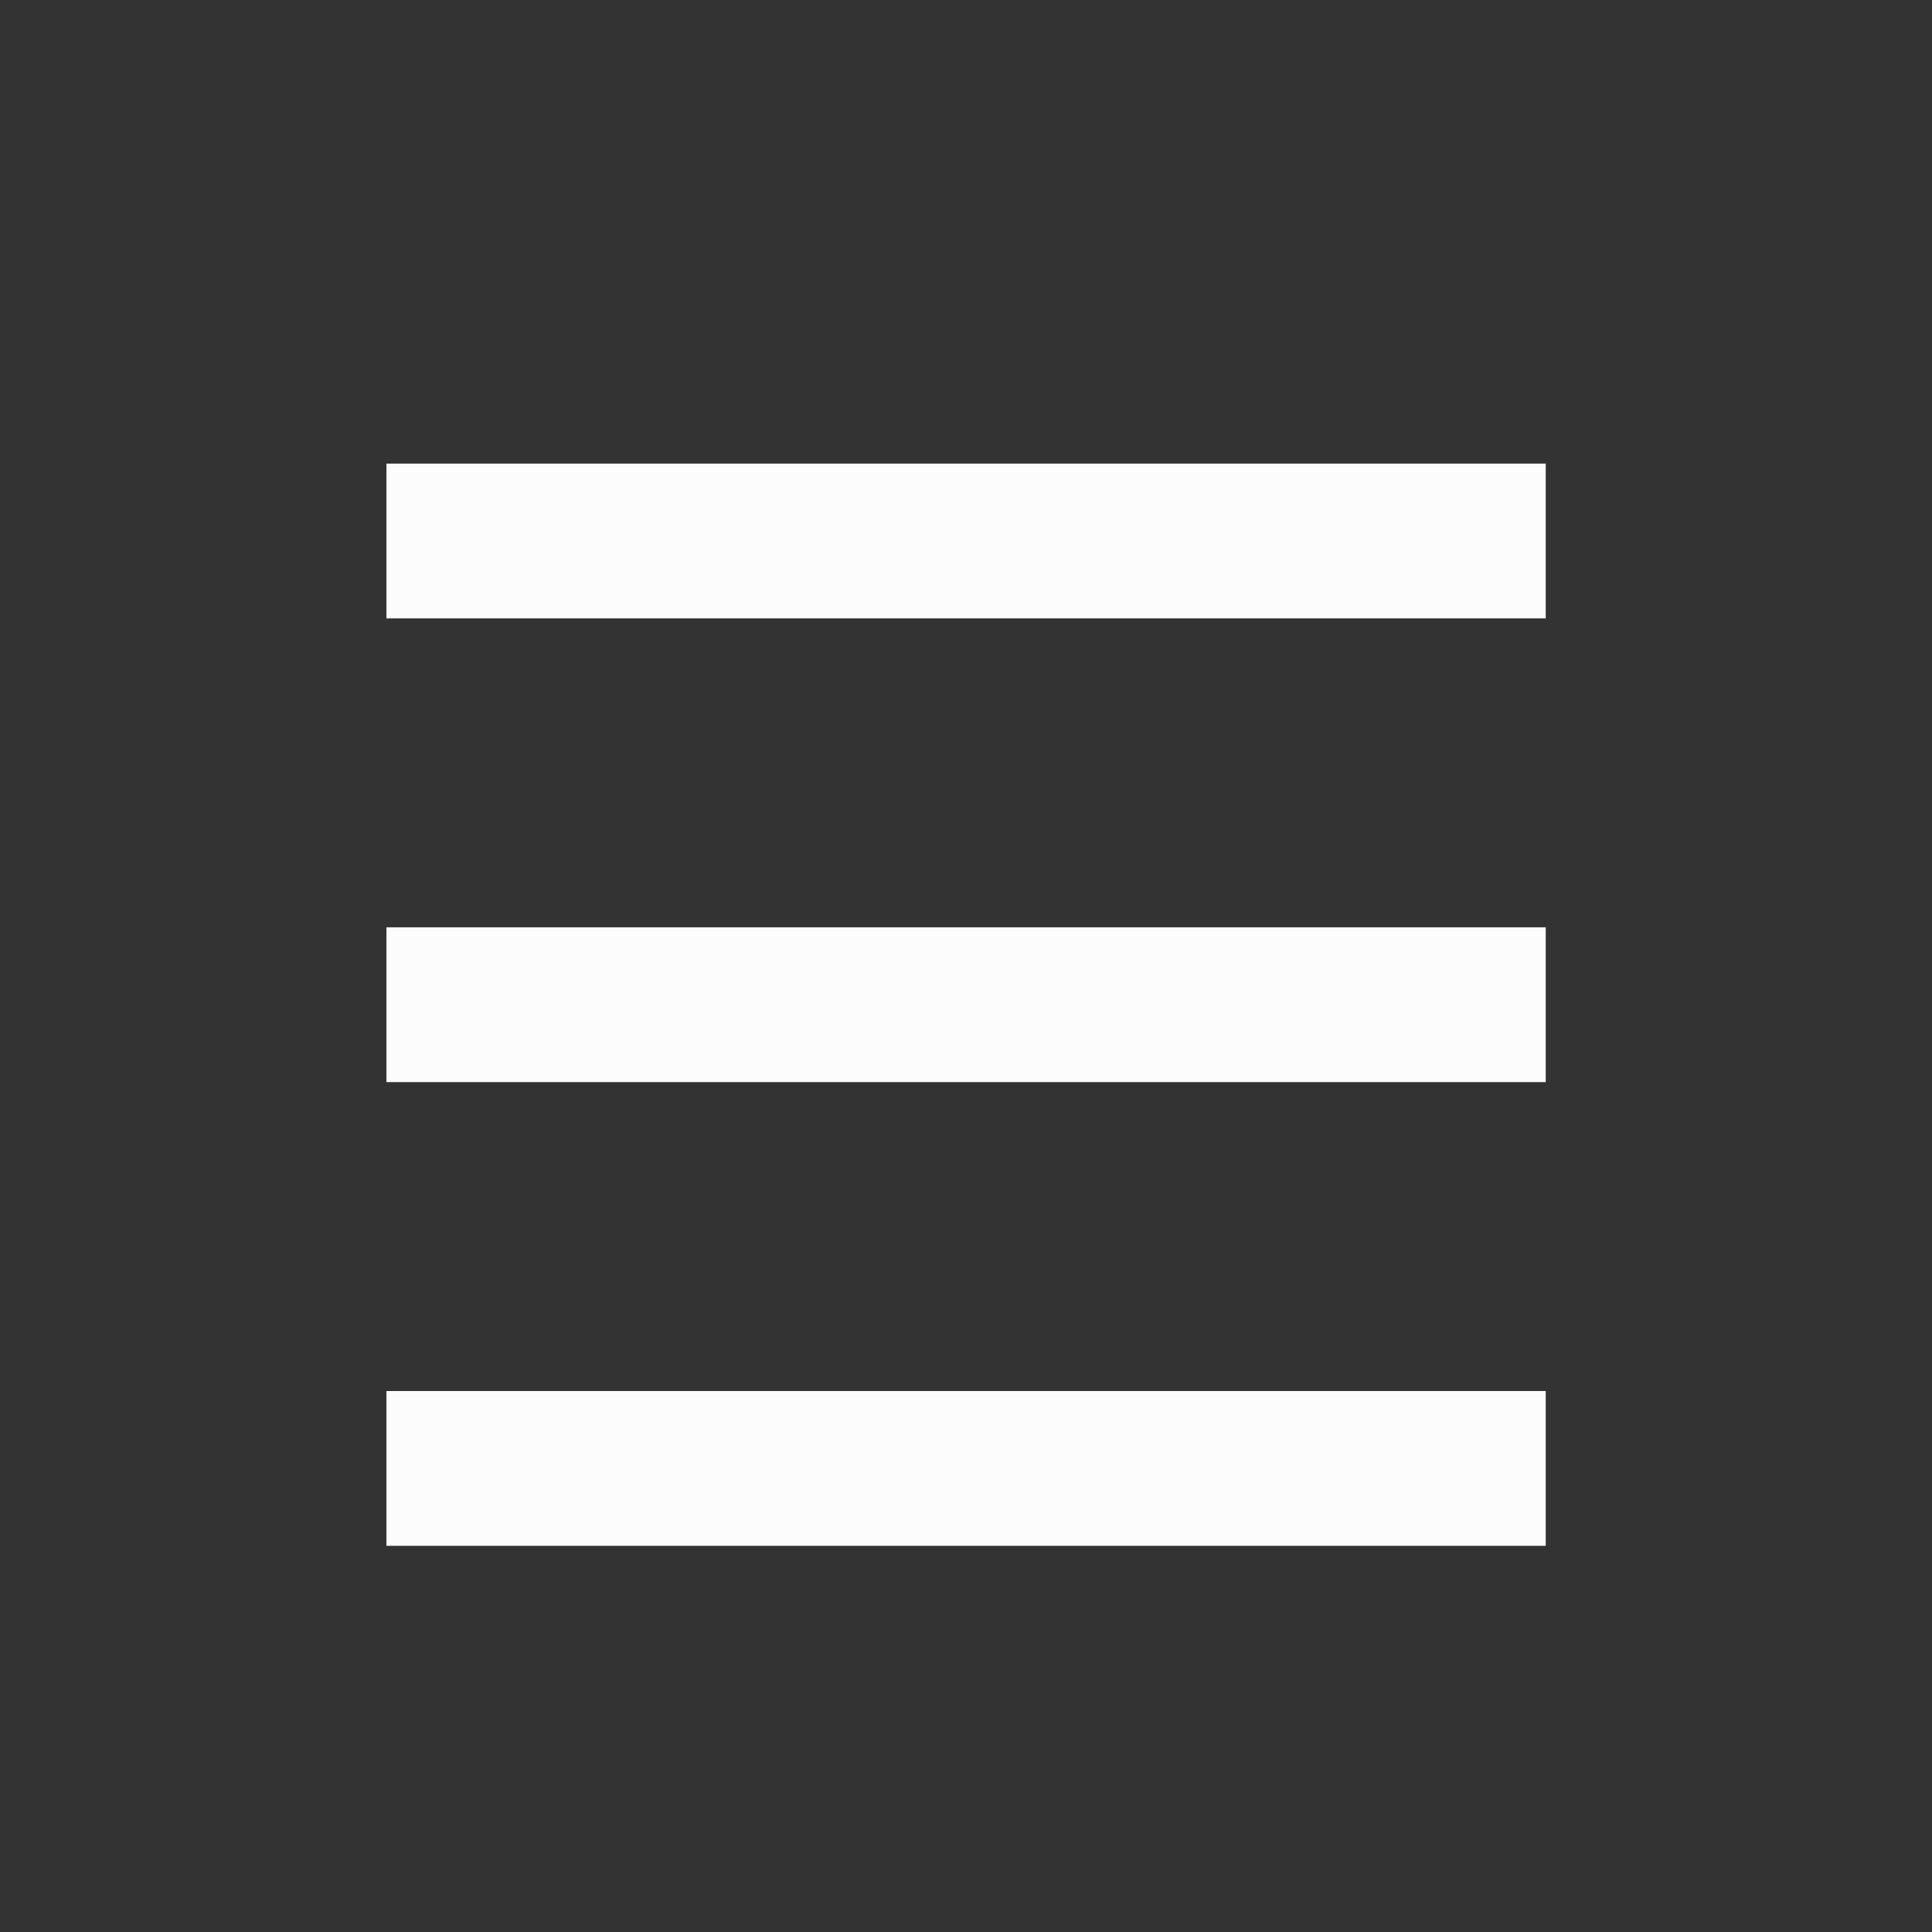 <?xml version='1.0' encoding='UTF-8' standalone='no'?>
<svg version="1.2" xmlns:xlink="http://www.w3.org/1999/xlink" viewBox="0 0 25 25" xmlns="http://www.w3.org/2000/svg" width="5.292mm" height="5.292mm" baseProfile="tiny">
    <rect x="0" y="0" width="25" height="25" fill="#333333" stroke="none"/>
    <style id="current-color-scheme" type="text/css">.ColorScheme-Text {color:#fcfcfc;}</style>
    <title>Qt SVG Document</title>
    <desc>Auto-generated by Klassy window decoration</desc>
    <defs/>
    <g stroke-linejoin="bevel" stroke-linecap="square" fill="none" stroke-width="1" stroke="black" fill-rule="evenodd">
        <g font-weight="400" class="ColorScheme-Text" font-size="16.667" fill="currentColor" transform="matrix(1.389,0,0,1.389,0,1)" font-style="normal" stroke="none" font-family="Noto Sans" fill-opacity="1">
            <path vector-effect="none" fill-rule="nonzero" d="M3.6,3.599 L14.4,3.599 L14.4,5.041 L3.6,5.041 L3.6,3.599"/>
        </g>
        <g font-weight="400" class="ColorScheme-Text" font-size="16.667" fill="currentColor" transform="matrix(1.389,0,0,1.389,0,1)" font-style="normal" stroke="none" font-family="Noto Sans" fill-opacity="1">
            <path vector-effect="none" fill-rule="nonzero" d="M3.6,7.919 L14.4,7.919 L14.4,9.361 L3.6,9.361 L3.6,7.919"/>
        </g>
        <g font-weight="400" class="ColorScheme-Text" font-size="16.667" fill="currentColor" transform="matrix(1.389,0,0,1.389,0,1)" font-style="normal" stroke="none" font-family="Noto Sans" fill-opacity="1">
            <path vector-effect="none" fill-rule="nonzero" d="M3.6,12.239 L14.4,12.239 L14.4,13.681 L3.6,13.681 L3.6,12.239"/>
        </g>
    </g>
</svg>
